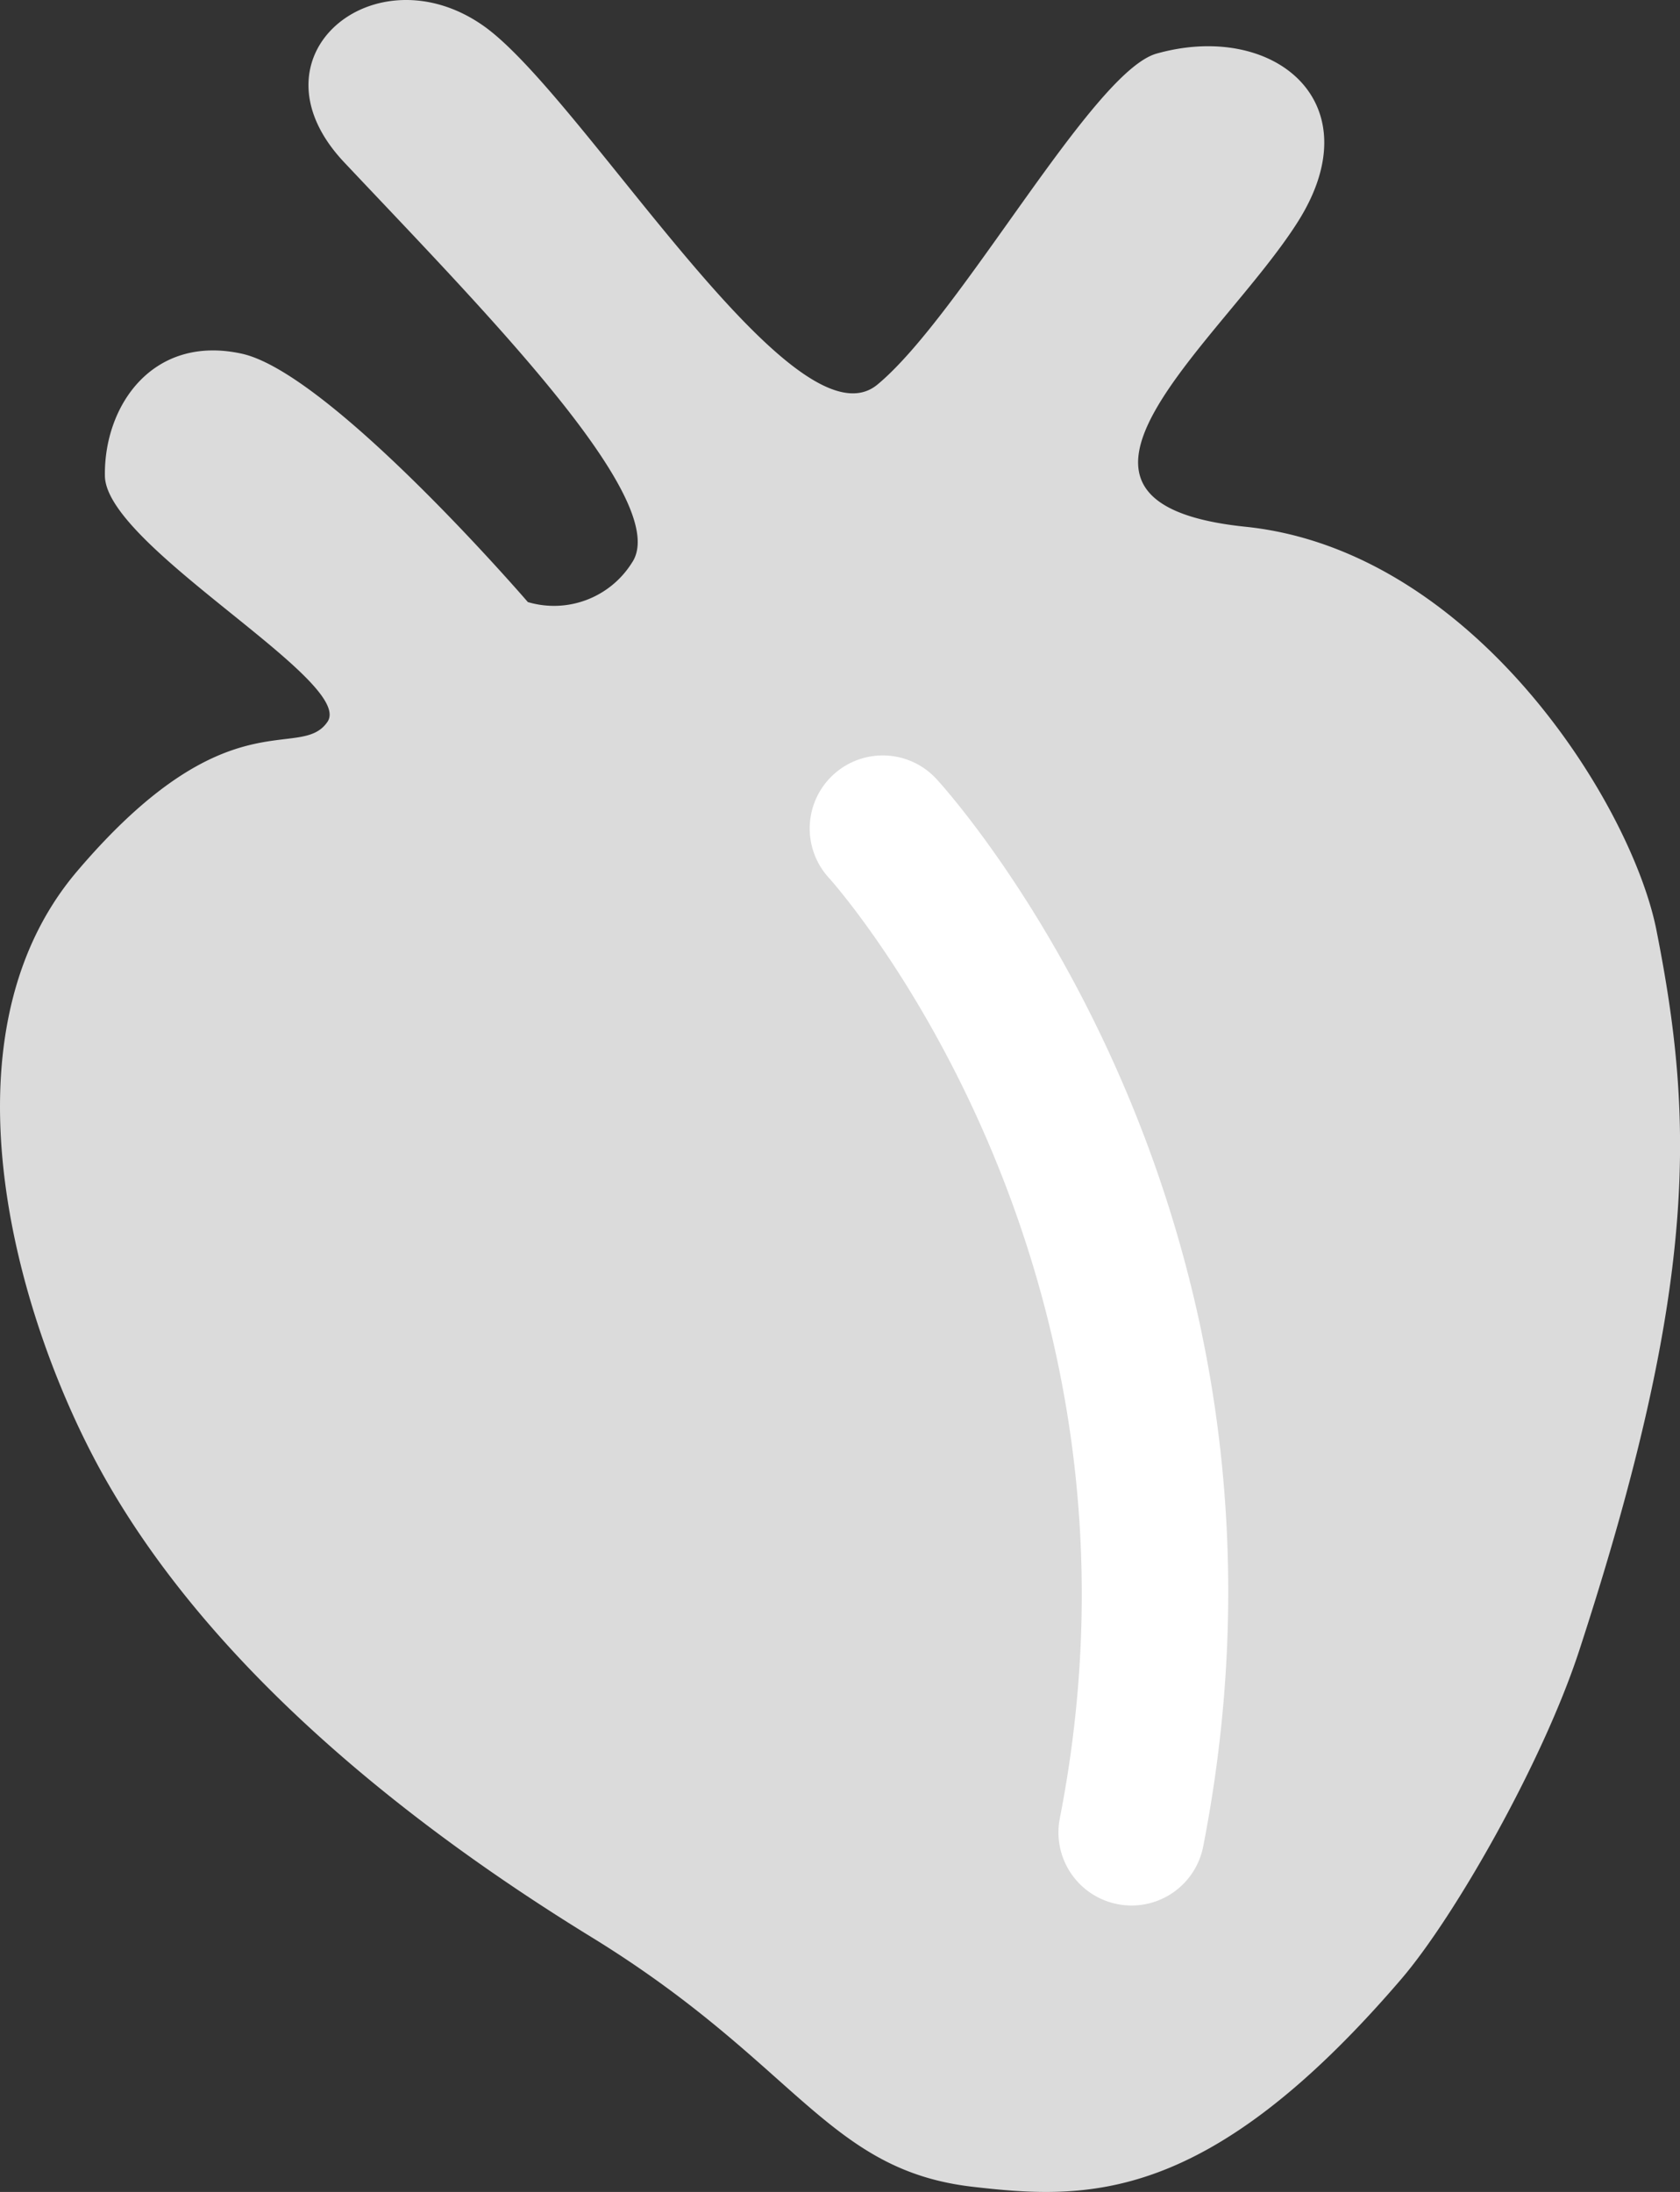 <svg xmlns="http://www.w3.org/2000/svg" width="92.001" height="120.004" viewBox="0 0 92.001 120.004">
  <rect x="0" y="0" width="92.001" height="120.004" fill="#333333" stroke="none"/>
  <g id="그룹_394" data-name="그룹 394" transform="translate(546.789 95.276)">
    <g id="패스_240" data-name="패스 240">
      <path id="패스_287" data-name="패스 287" d="M-517.882-62.314s-10.8-12.538-15.674-13.6-7.551,2.851-7.488,6.7,13.711,11.238,12.188,13.457-5.47-1.511-13.711,8.18c-7.864,9.25-3.191,24.889,1.523,33.224,5.485,9.7,15.359,18.2,26.633,25.123s12.9,12.751,20.883,13.674c6.261.724,12.865,1,23.475-11.37C-467.131,9.667-462.3,1.2-460.3-4.934c6.6-20.224,6.245-29.183,4.222-39.416-1.36-6.879-10.011-20.794-22.5-22.087-12.851-1.33-1.26-10.159,2.874-16.715s-1.35-10.99-7.749-9.189c-3.517.989-10.714,14.332-15.284,18.118s-16.188-15.86-21.586-19.646c-5.925-4.156-13.1,1.662-7.617,7.48,7.629,8.093,18.054,18.611,15.748,21.935A5.037,5.037,0,0,1-517.882-62.314Z" fill="#dbdbdb"/>
    </g>
    <g id="패스_241" data-name="패스 241">
      <path id="패스_288" data-name="패스 288" d="M-484.821,9.046a4.022,4.022,0,0,1-.774-.076,4,4,0,0,1-3.156-4.694c6.012-30.7-12.459-51.288-12.646-51.492a4,4,0,0,1,.247-5.651,4,4,0,0,1,5.651.247c.877.956,21.379,23.818,14.6,58.434A4,4,0,0,1-484.821,9.046Z" fill="#fff"/>
    </g>
  </g>
</svg>
